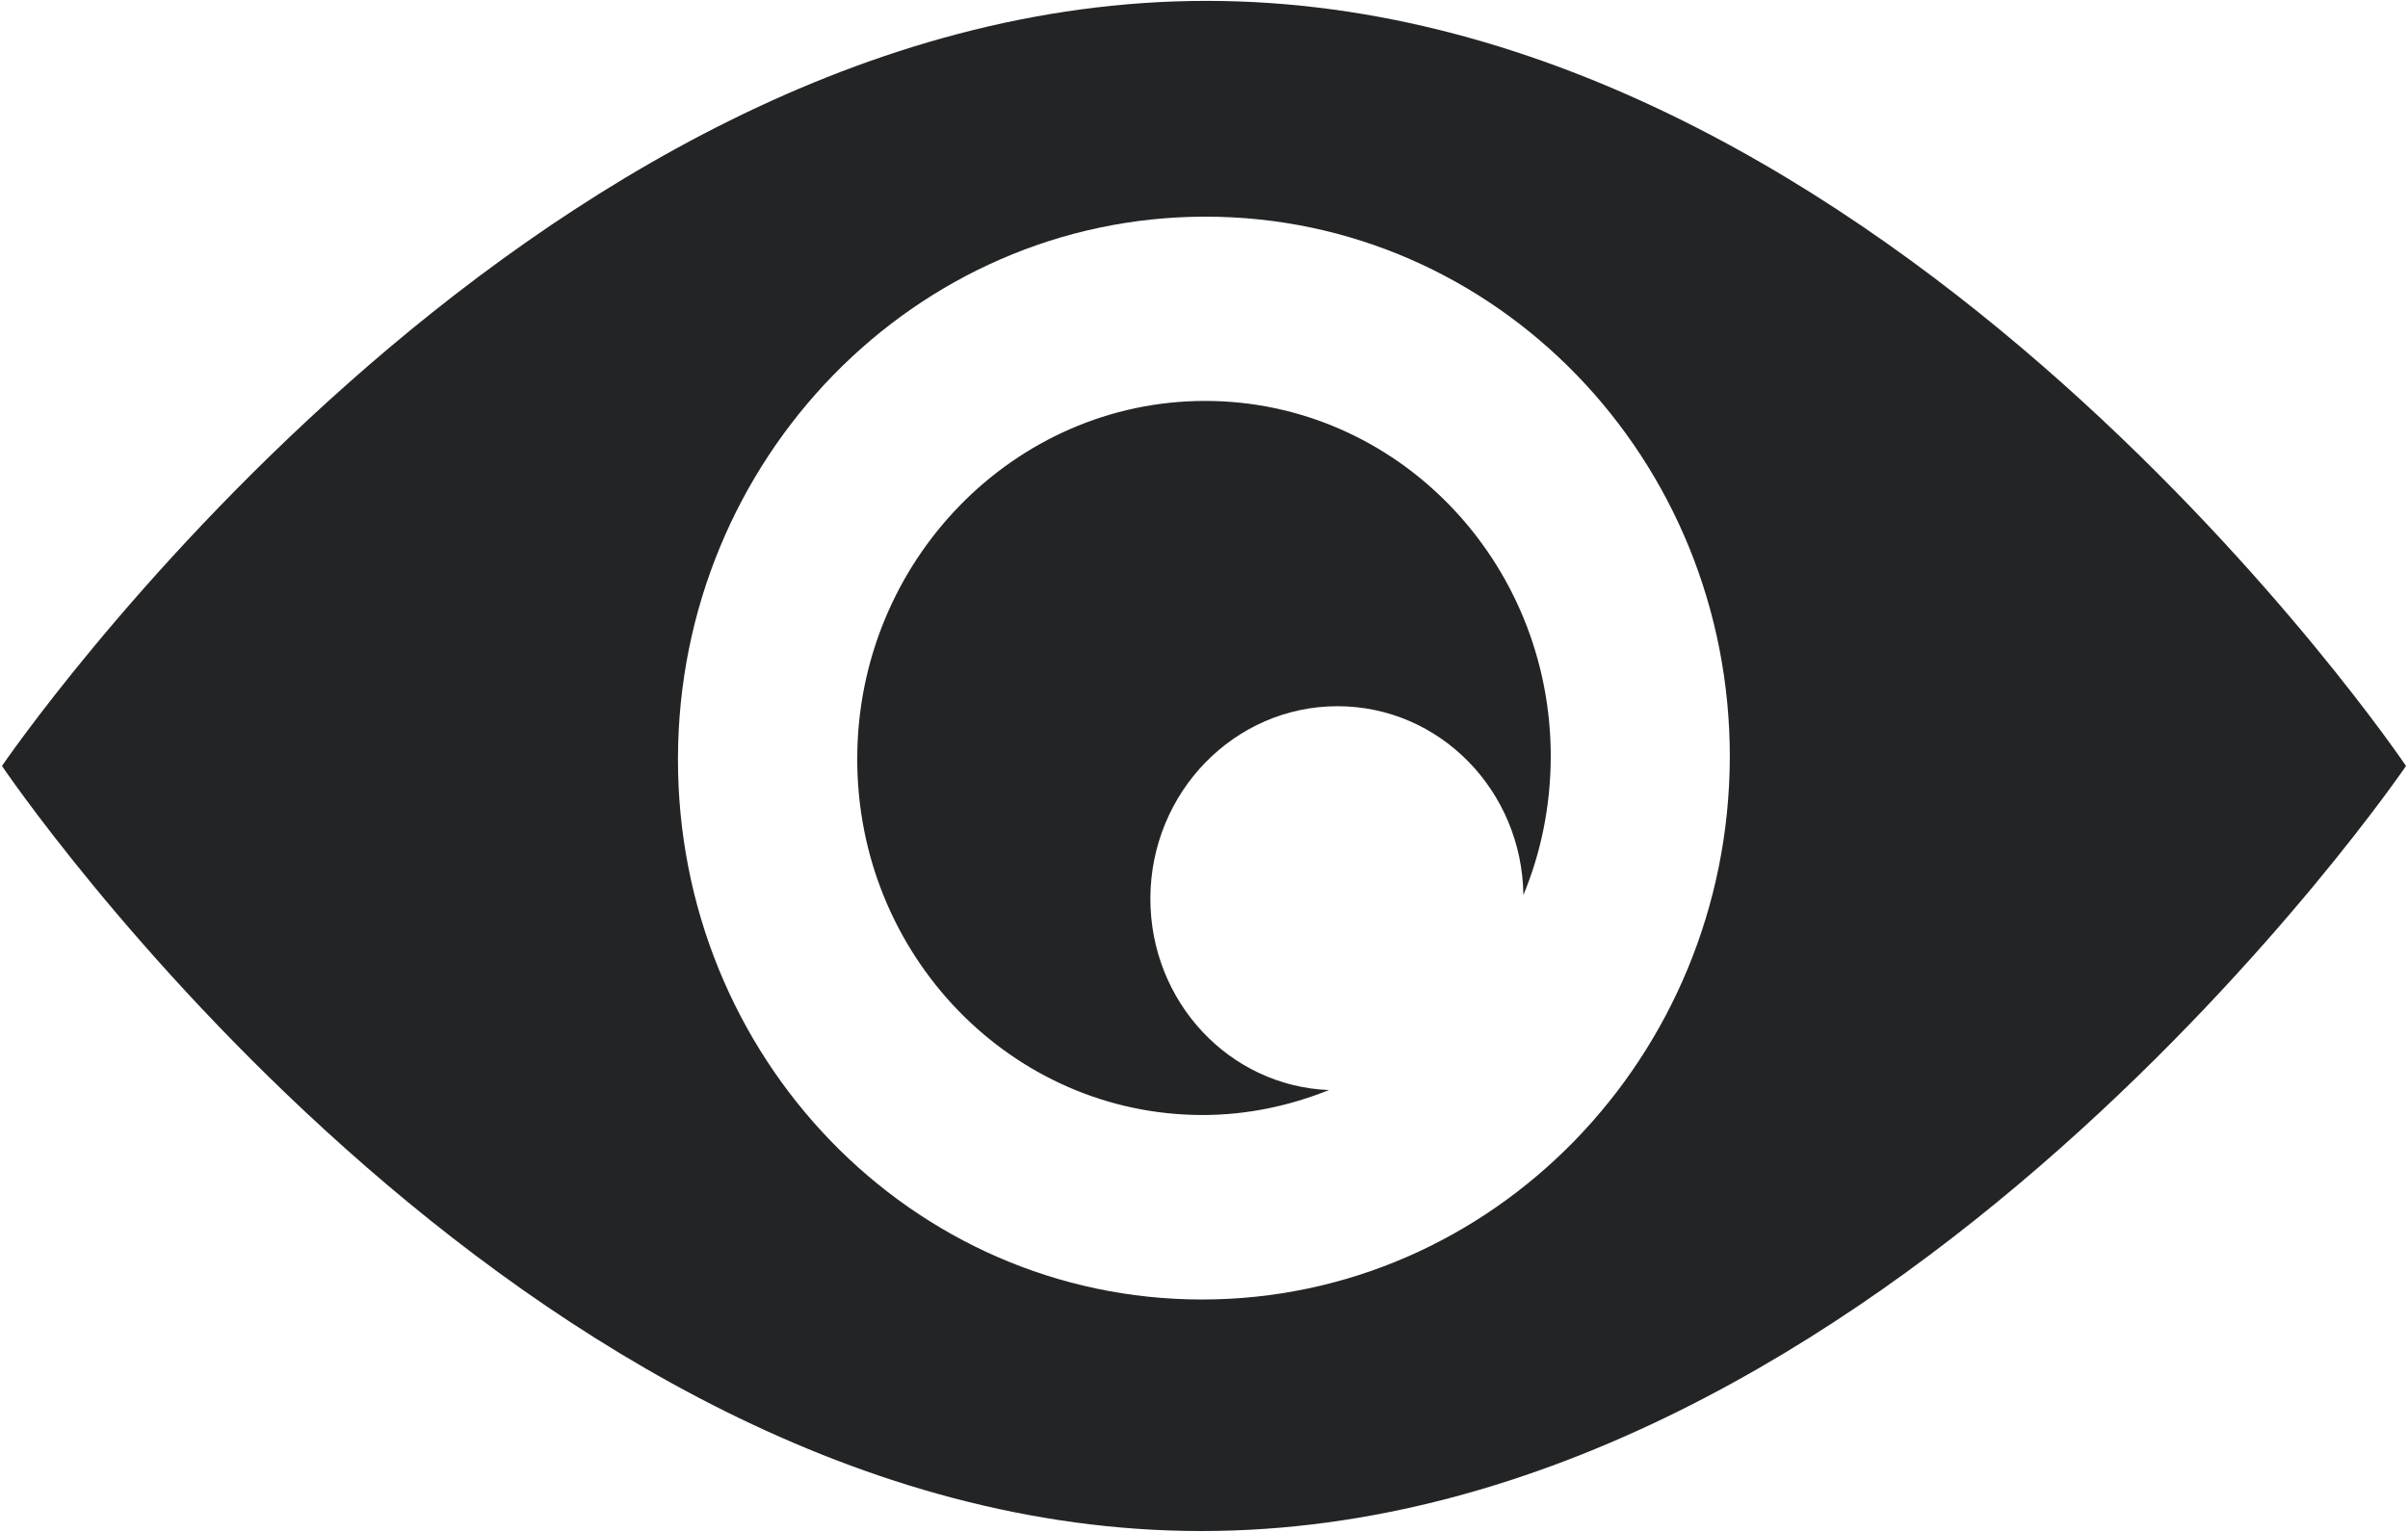 <?xml version="1.0" encoding="UTF-8"?>
<!-- Generator: Adobe Illustrator 16.0.2, SVG Export Plug-In . SVG Version: 6.00 Build 0)  -->
<!DOCTYPE svg PUBLIC "-//W3C//DTD SVG 1.1//EN" "http://www.w3.org/Graphics/SVG/1.1/DTD/svg11.dtd">
<svg version="1.1" id="Слой_1" xmlns="http://www.w3.org/2000/svg" xmlns:xlink="http://www.w3.org/1999/xlink" x="0px" y="0px" width="11px" height="7px" viewBox="0 0 11 7" enable-background="new 0 0 11 7" xml:space="preserve">
<g>
	<g>
		<path fill="#232425" d="M5.505,1.832c-0.873,0-1.586,0.732-1.589,1.63c-0.004,0.9,0.704,1.633,1.578,1.633    c0.203,0,0.397-0.042,0.577-0.114C5.616,4.963,5.254,4.578,5.255,4.104C5.257,3.619,5.64,3.227,6.11,3.227    c0.467,0,0.843,0.386,0.849,0.863c0.08-0.193,0.124-0.405,0.125-0.628C7.087,2.563,6.379,1.832,5.505,1.832z M5.512,0.004    C2.39,0.004,0.009,3.5,0.009,3.5s2.357,3.496,5.479,3.496c3.122,0,5.503-3.496,5.503-3.496S8.633,0.004,5.512,0.004z M5.491,5.938    c-1.327,0-2.398-1.107-2.394-2.475c0.004-1.366,1.084-2.473,2.41-2.473c1.327,0,2.398,1.107,2.395,2.473    C7.897,4.83,6.818,5.938,5.491,5.938z"/>
	</g>
</g>
</svg>